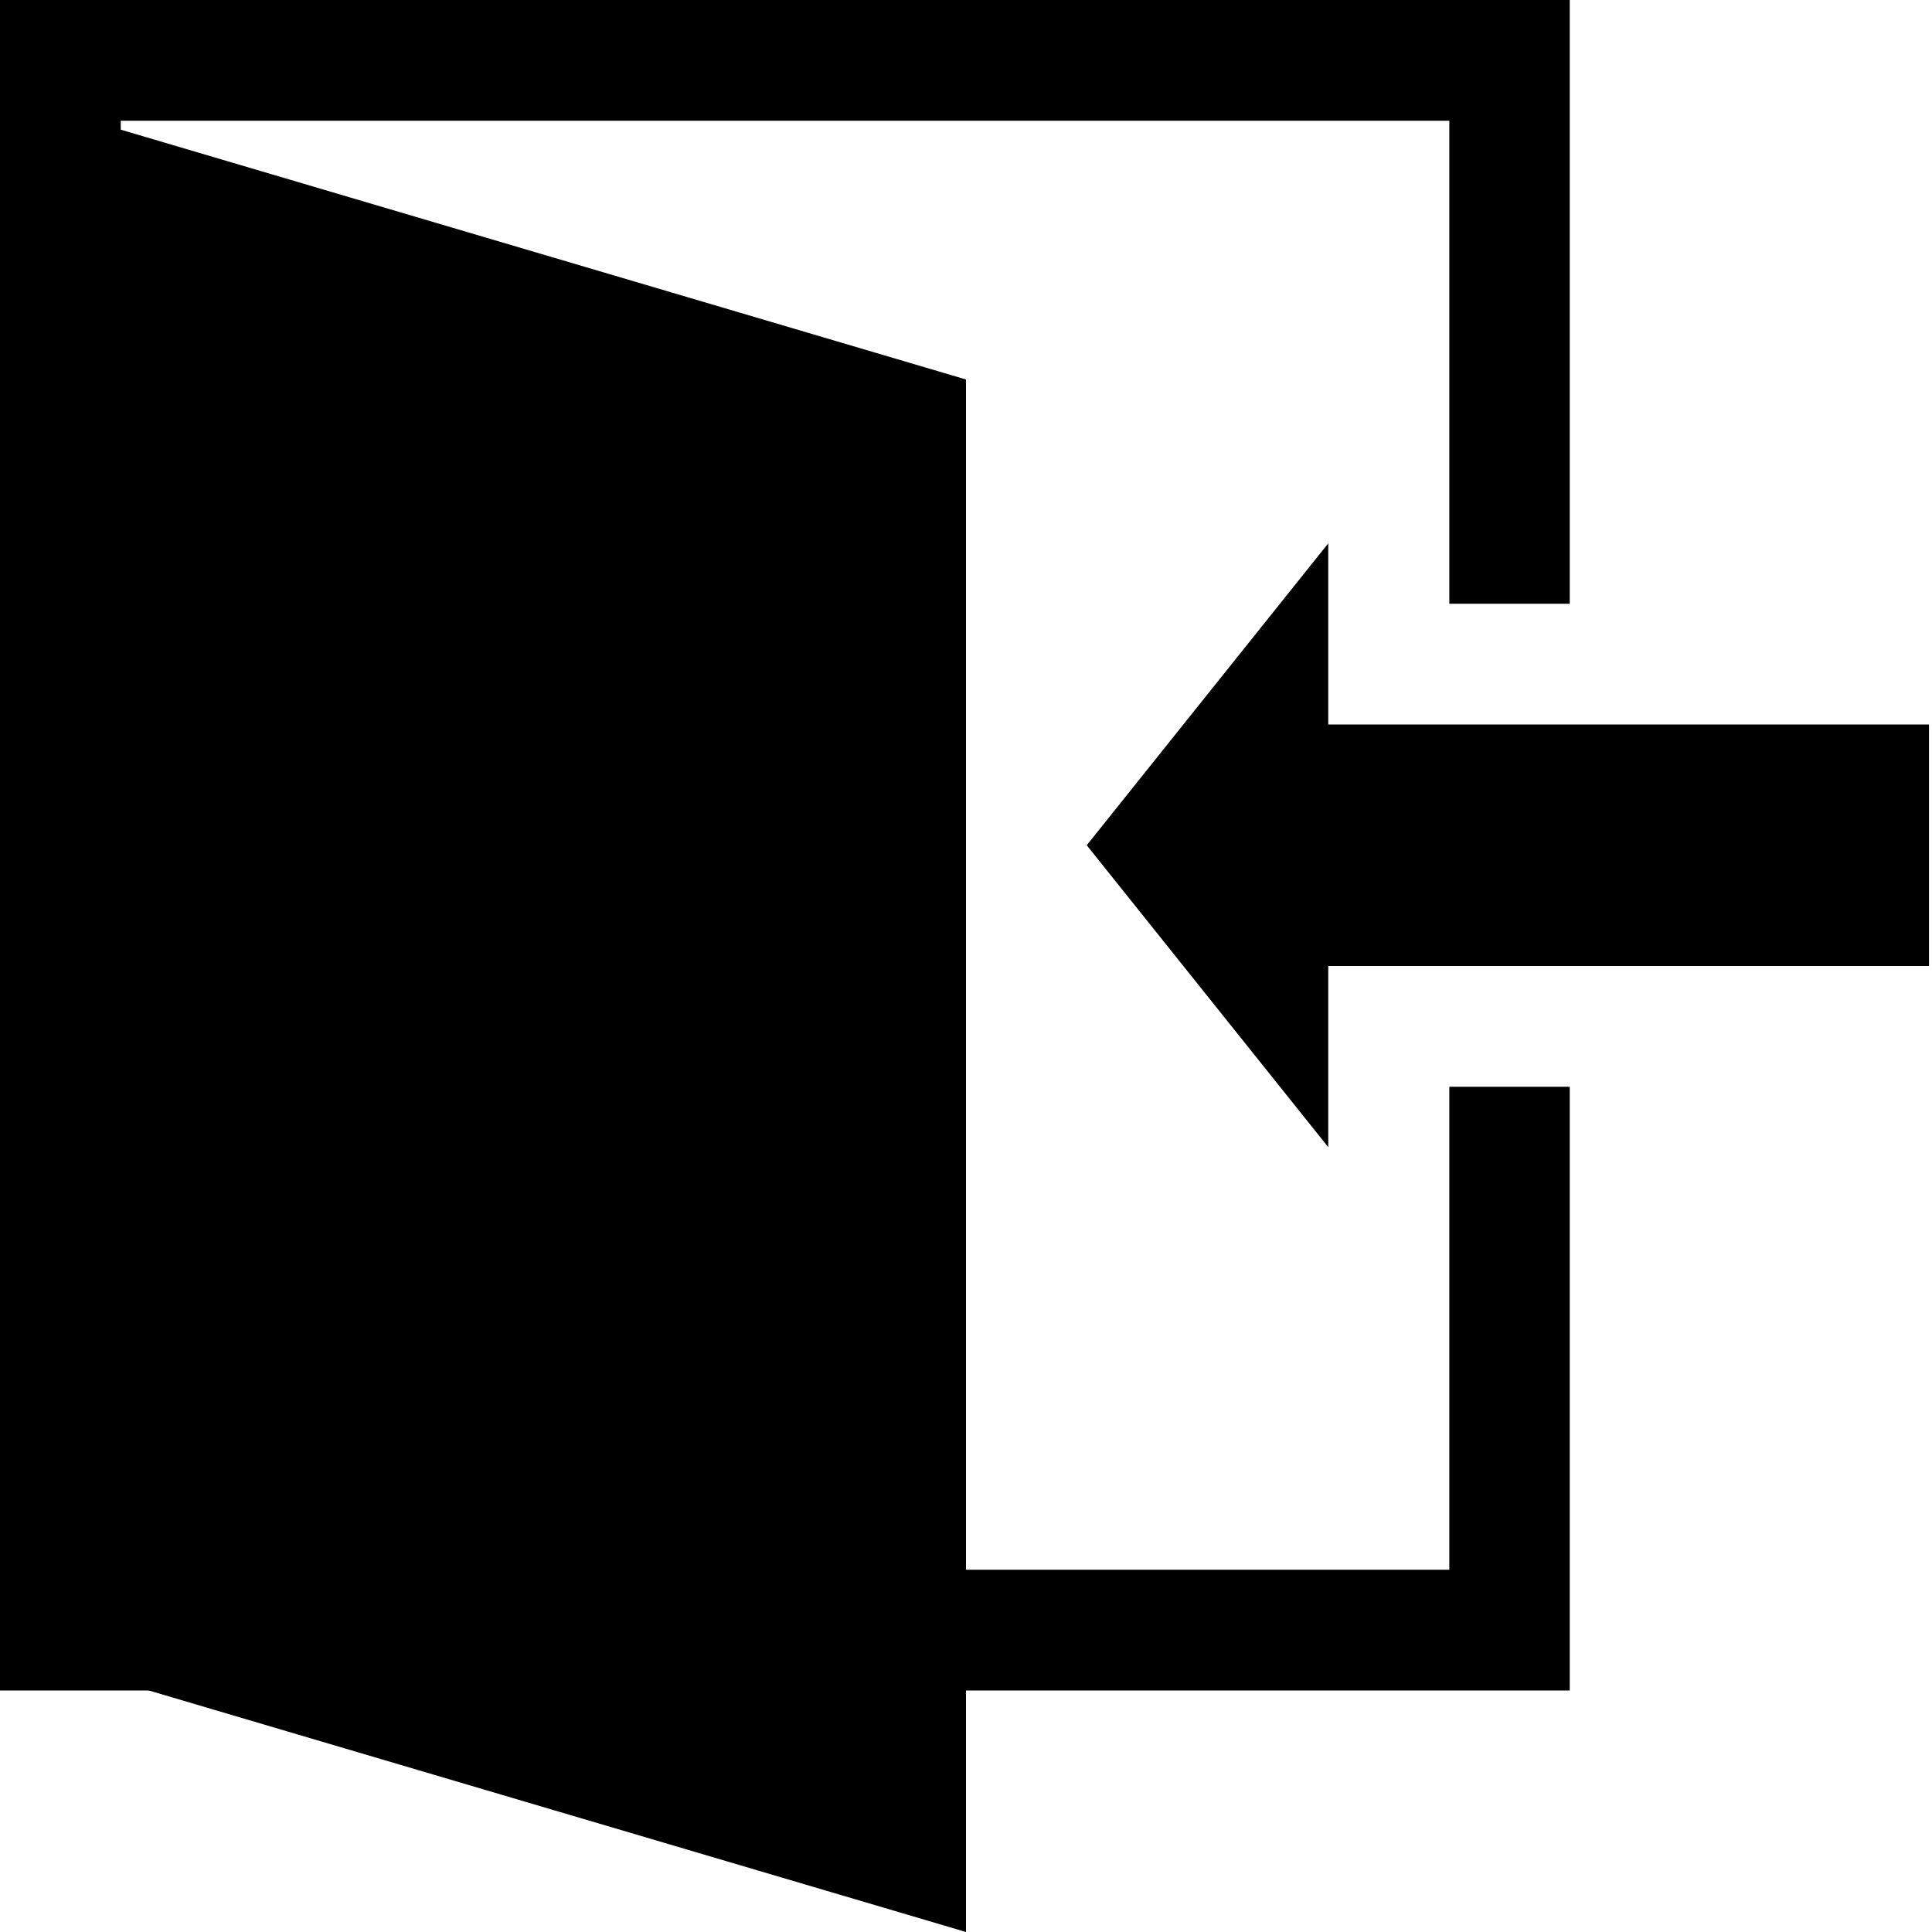 <svg width="64px" height="64px" viewBox="0 0 64 64" version="1.1" xmlns="http://www.w3.org/2000/svg" class="icon-door-enter svg-icon"><g fill-rule="evenodd"><g class="door-enter"><path d="M7.01231784e-08,0 L52,0 L52,20 L48.011,20 L48.011,4 L4,4 L4,52 L48.011,52 L48.011,36 L52,36 L52,56 L7.01231784e-08,56 L7.01231784e-08,0 Z" class="door-frame"></path><path d="M3,4 L3,55.429 L32,64 L32,12.571 L3,4 Z" class="door"></path><rect x="43.9" y="24" width="20" height="8" class="arrow arrow-body"></rect><polygon transform="translate(40, 28) rotate(-90) translate(-40, -28) " points="40 24 50 32 30 32 " class="arrow arrow-head"></polygon></g></g></svg>